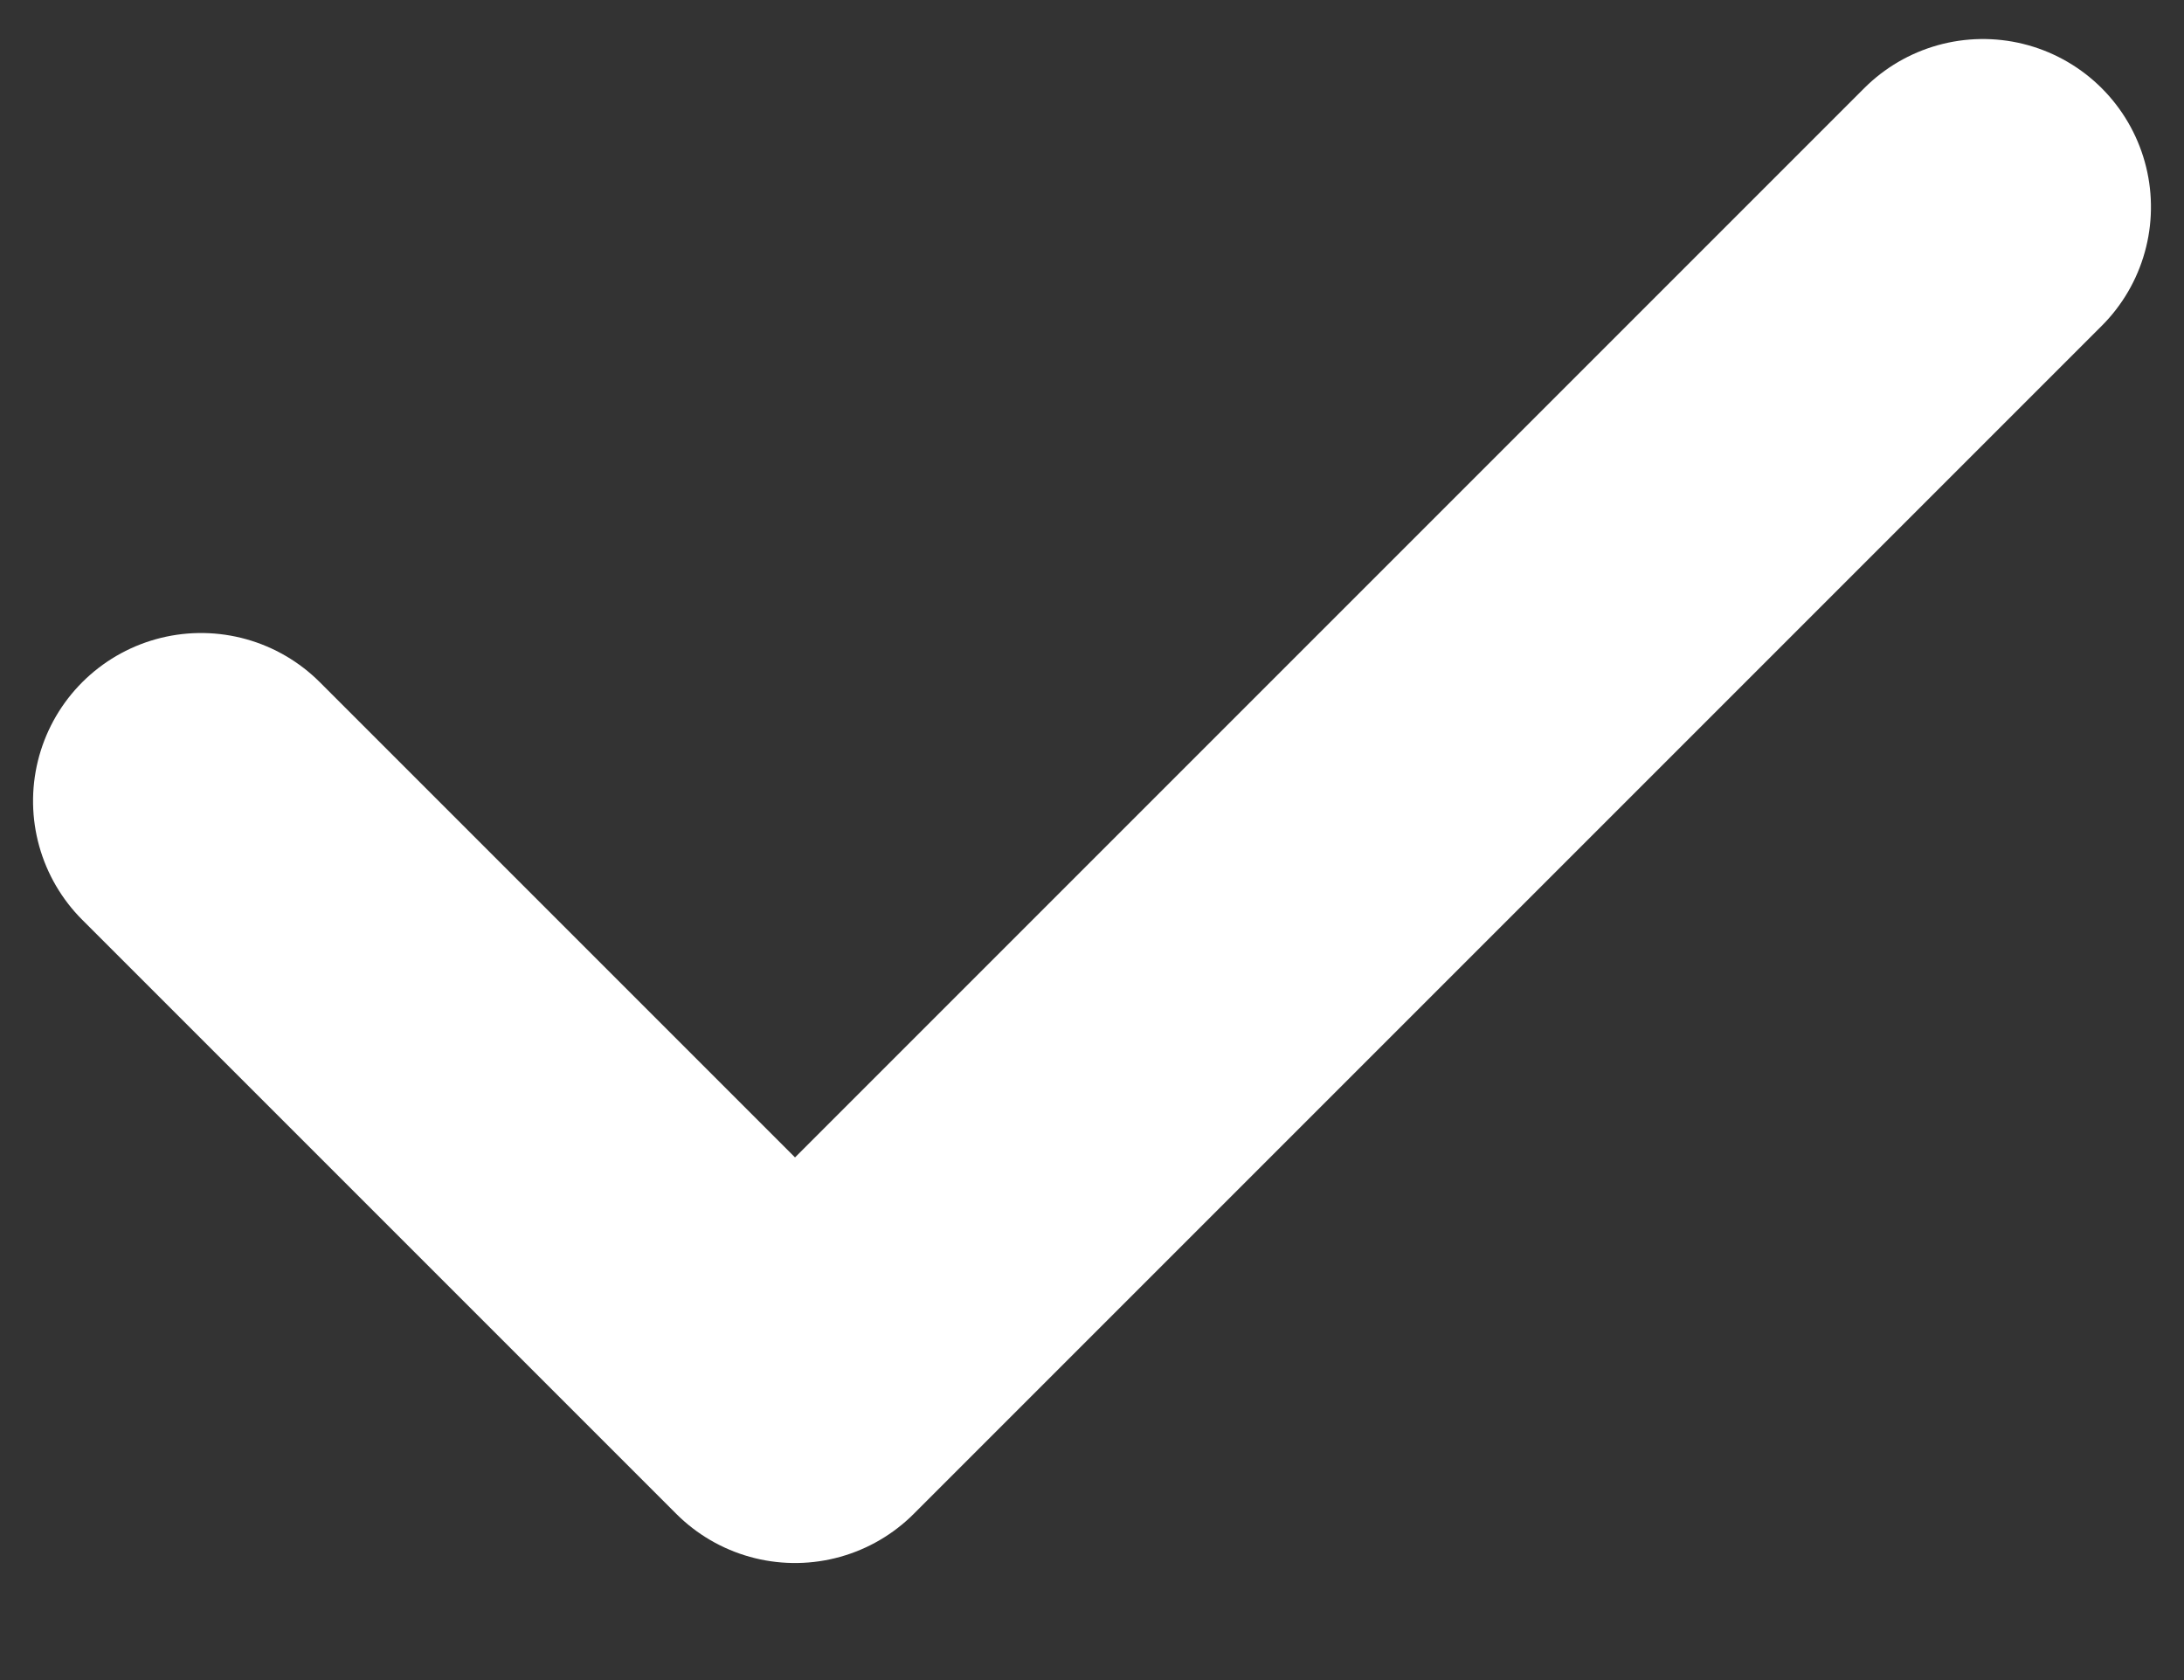 <?xml version="1.0" encoding="UTF-8"?>
<svg width="13px" height="10px" viewBox="0 0 13 10" version="1.1" xmlns="http://www.w3.org/2000/svg" xmlns:xlink="http://www.w3.org/1999/xlink">
    <rect x="0" y="0" width="13" height="10" fill="#333333" stroke="none"/>
    <!-- Generator: sketchtool 46.2 (44496) - http://www.bohemiancoding.com/sketch -->
    <title>951737FF-B7DE-4C20-A21C-EE3C6B709CC0</title>
    <desc>Created with sketchtool.</desc>
    <defs></defs>
    <g id="Page-1" stroke="none" stroke-width="1" fill="none" fill-rule="evenodd" stroke-linecap="round" stroke-linejoin="round">
        <g id="1-Screen-1" transform="translate(-294, -614)" stroke-width="2" stroke="#FFFFFF">
            <g id="Group-7" transform="translate(260, 332)">
                <g id="Group-2" transform="translate(24, 242)">
                    <g id="Group" transform="translate(0, 28)">
                        <polyline id="check" transform="translate(16.5, 15) rotate(45) translate(-16.5, -15) " points="14 20 19 20 19 10"></polyline>
                    </g>
                </g>
            </g>
        </g>
    </g>
</svg>